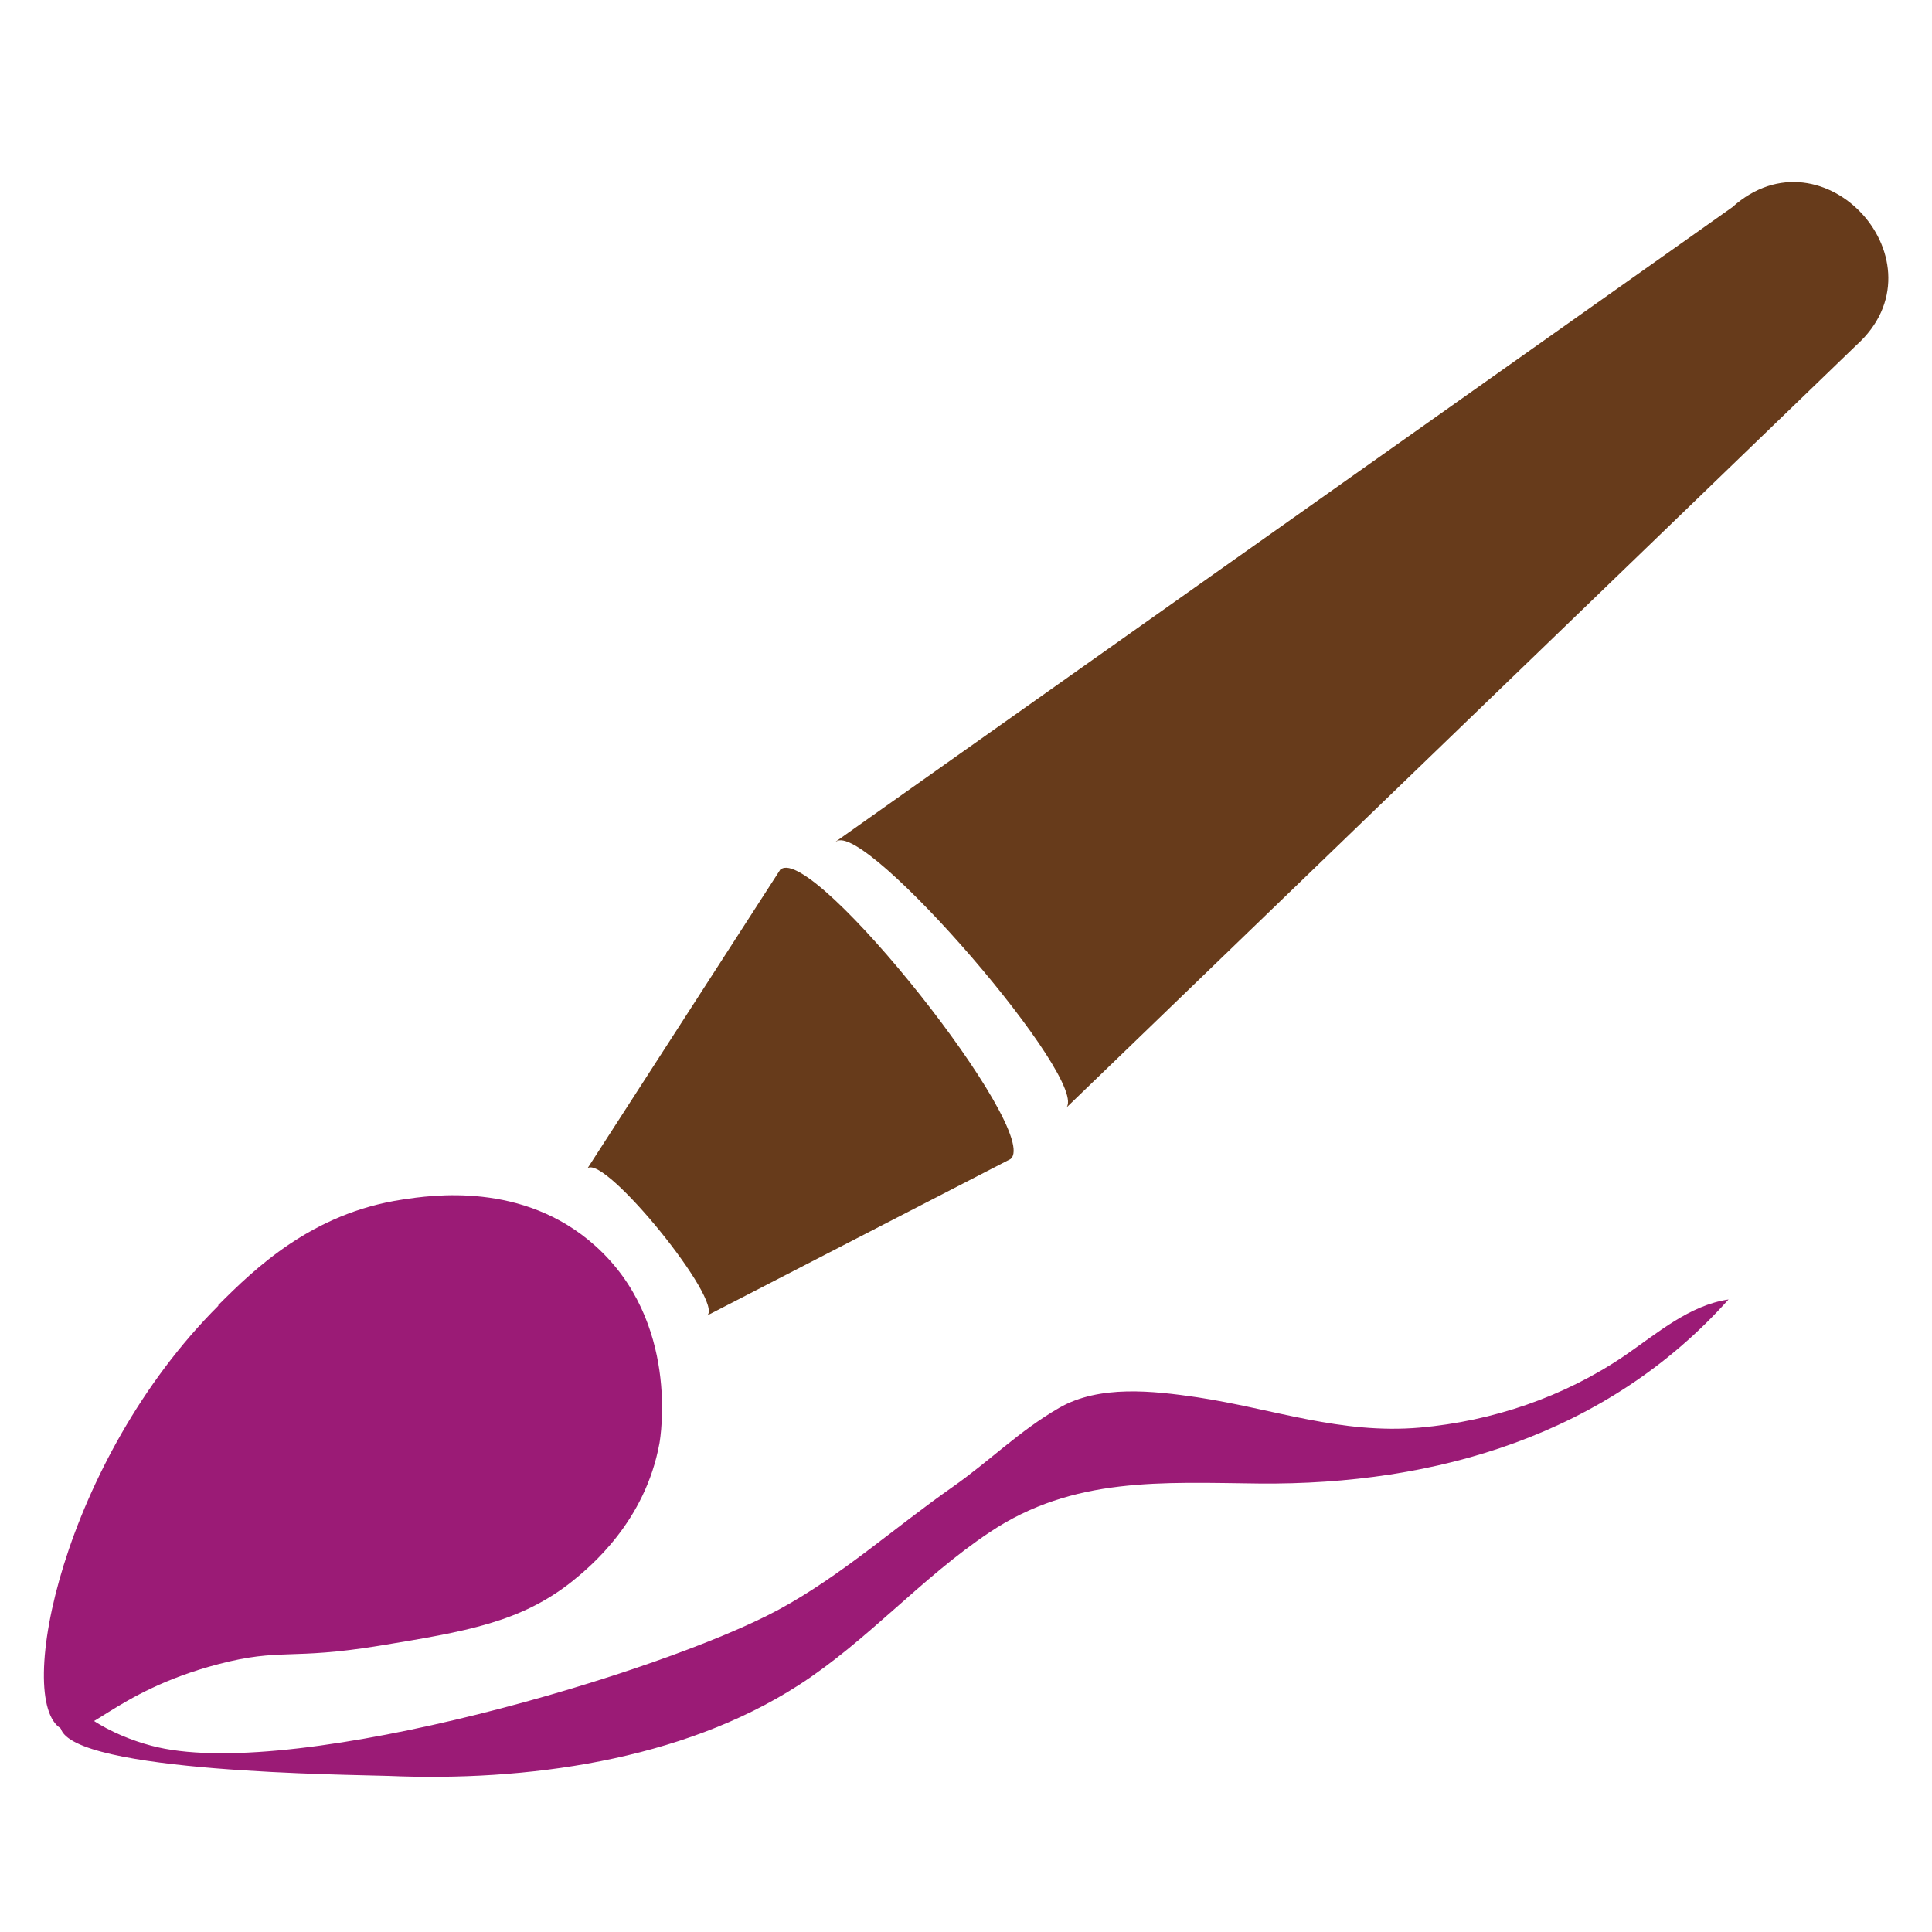 <?xml version="1.0" encoding="UTF-8"?>
<svg id="Layer_1" data-name="Layer 1" xmlns="http://www.w3.org/2000/svg" viewBox="0 0 56.69 56.69">
  <defs>
    <style>
      .cls-1 {
        fill:#9b1b76;
      }

      .cls-2 {
        fill: #673b1b;
      }
  
    </style>
  </defs>
  <path class="cls-1" d="M1.78,50.71c.36,1.31,8.51,1.36,9.62,1.4,4.02.17,8.58-.44,12.03-2.66,2.02-1.3,3.61-3.16,5.61-4.49,2.45-1.64,5.07-1.46,7.91-1.43,5.19.05,10.22-1.43,13.77-5.4-1.15.17-2.09.99-3.05,1.65-1.78,1.21-3.87,1.92-6.01,2.11-2.32.2-4.29-.55-6.53-.89-1.3-.19-2.87-.37-4.05.31s-2.04,1.56-3.14,2.33c-1.7,1.19-3.26,2.6-5.09,3.59-3.42,1.85-14.02,4.99-18.22,4.04-1.02-.23-2.6-.92-2.85-1.94-.53.19-.15.84,0,1.39Z"/>
  <path class="cls-2" d="M24.53,24.7c.81-.7,7.56,7.12,6.74,7.82l23.2-22.39c2.68-2.41-.96-6.46-3.64-4.05l-26.3,18.61Z"/>
  <path class="cls-2" d="M22.91,25.51c.95-.76,7.7,7.74,6.74,8.5l-8.9,4.59c.5-.41-3-4.73-3.51-4.32l5.66-8.77Z"/>
  <path class="cls-1" d="M6.4,38.3c1.08-1.08,2.75-2.7,5.4-3.1.85-.13,3.55-.54,5.66,1.35,2.49,2.22,1.92,5.63,1.89,5.8-.42,2.3-2.03,3.62-2.56,4.05-1.51,1.2-3.1,1.47-5.66,1.89-2.63.43-2.88.06-4.72.54-3.13.82-3.93,2.3-4.62,1.89-1.38-.82.06-7.86,4.62-12.41Z"/>
</svg>